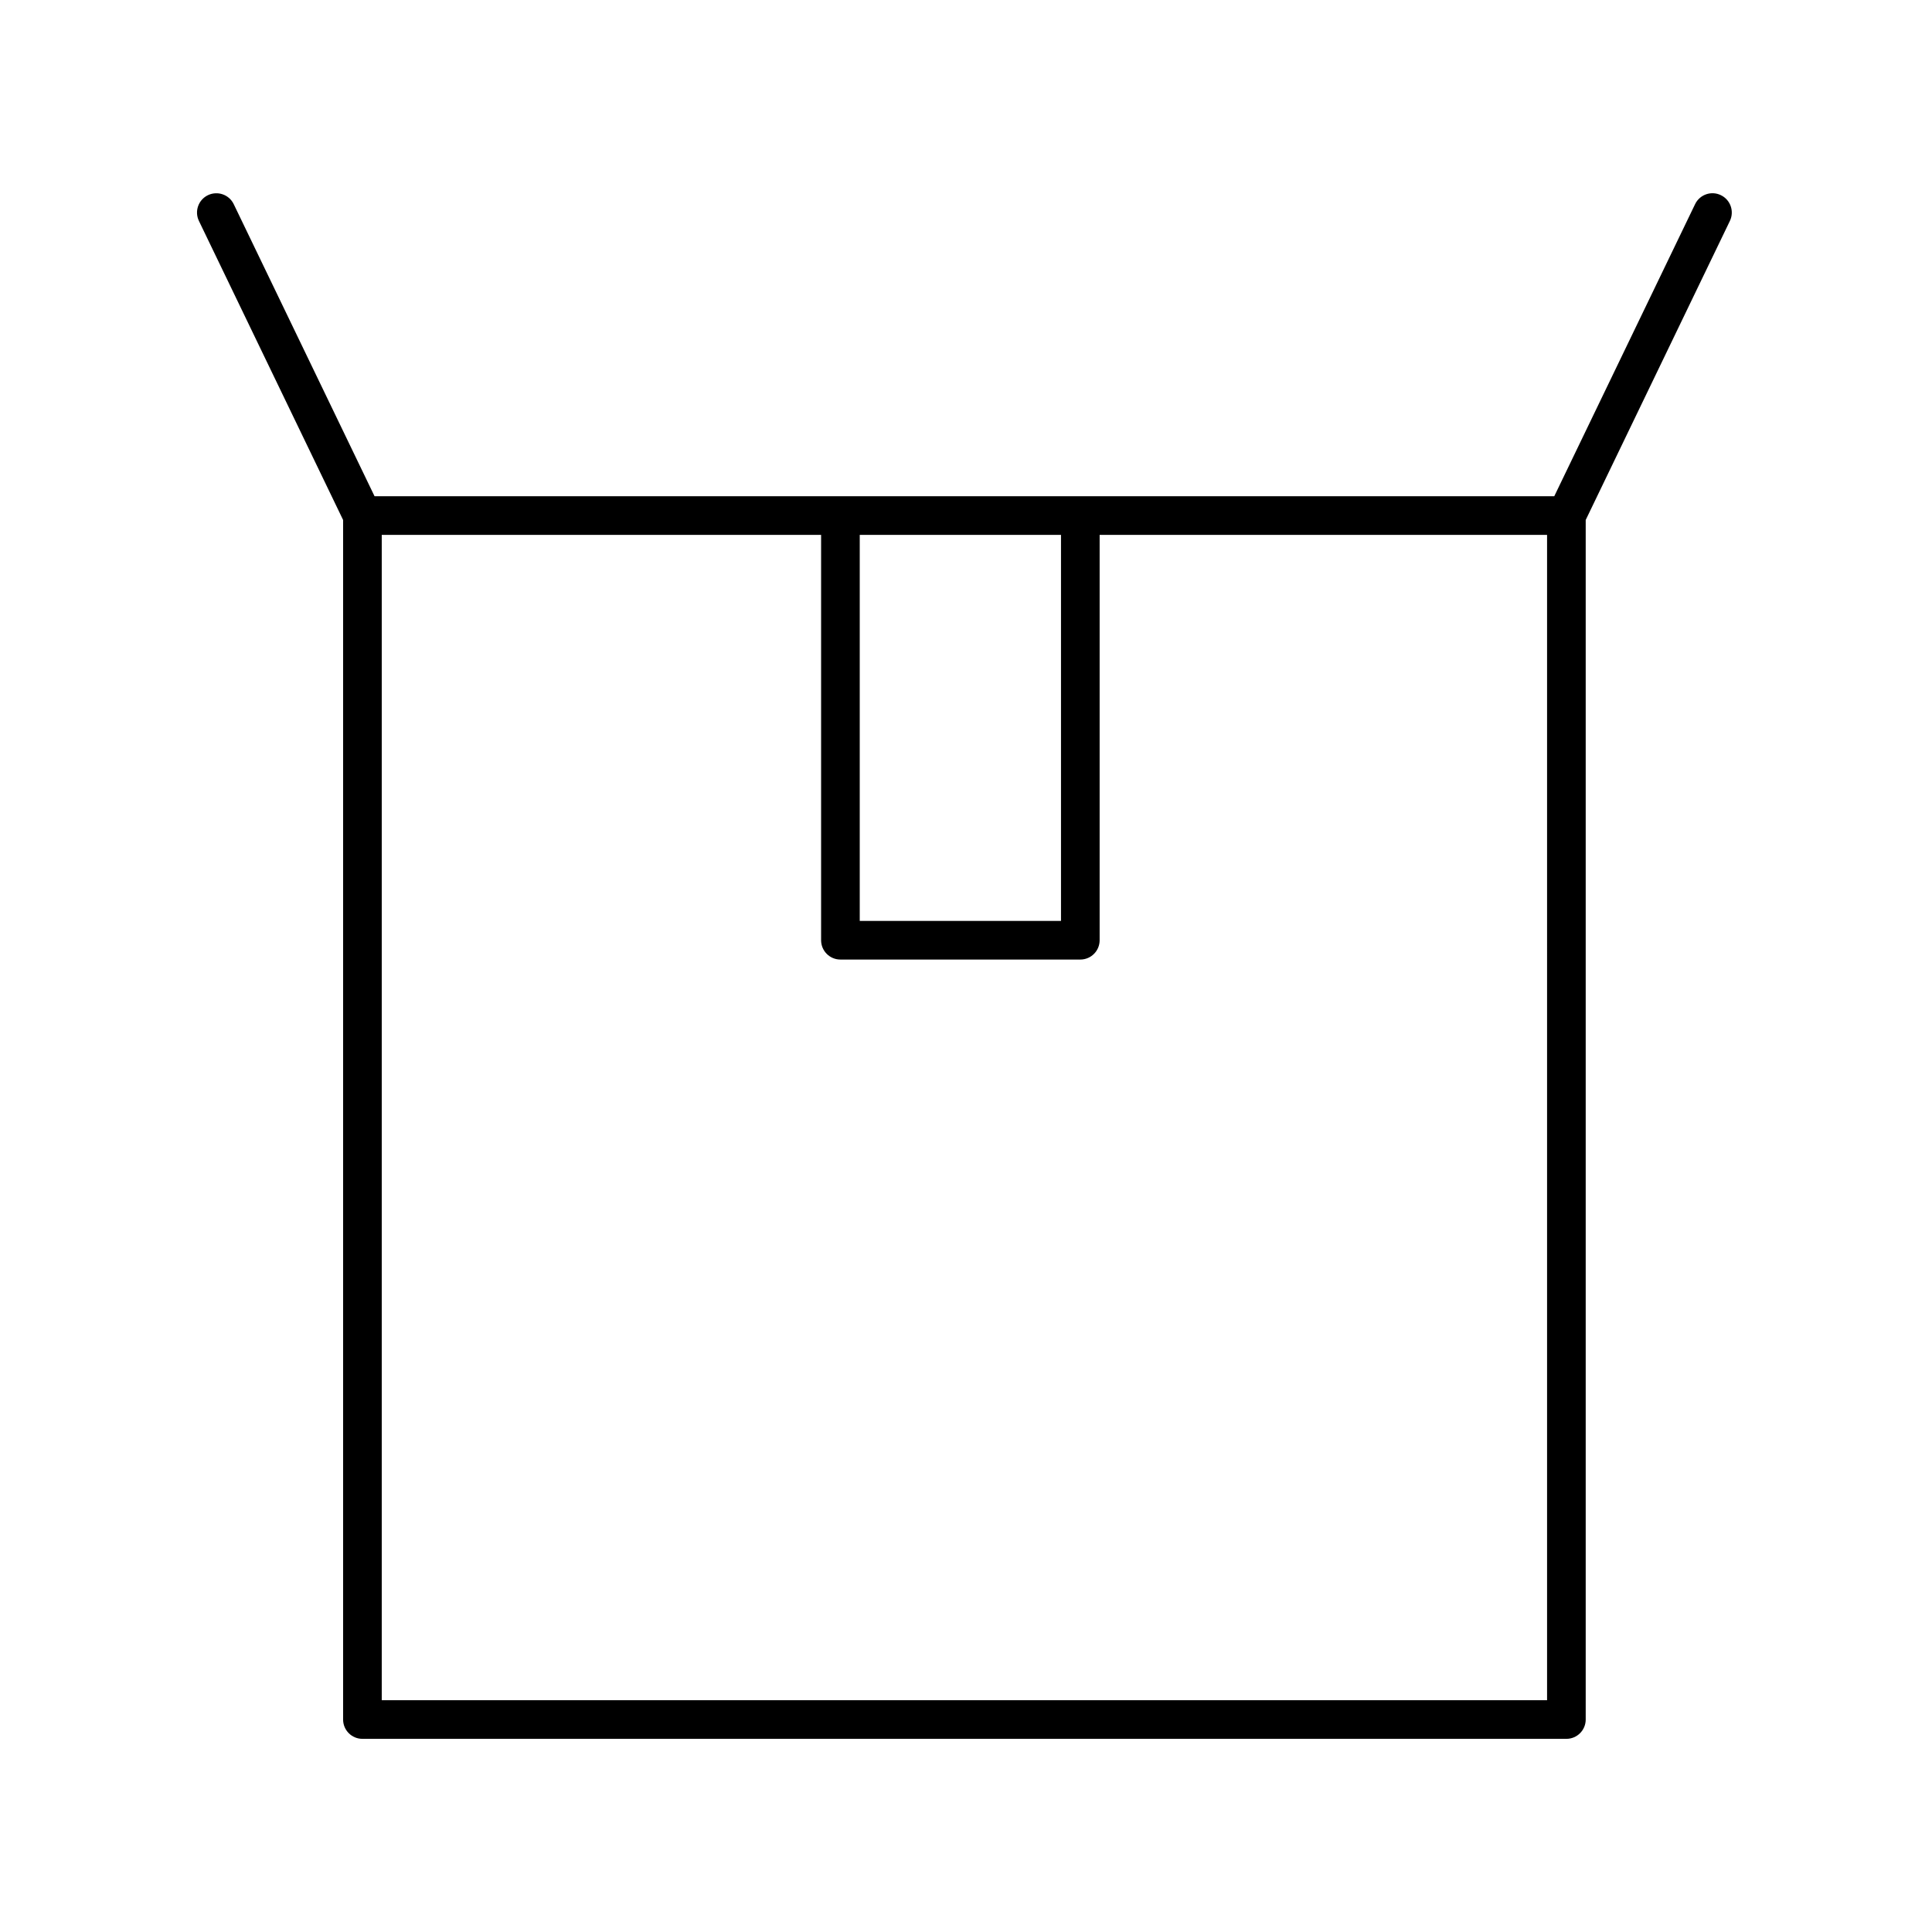 <?xml version="1.0" ?><svg id="Layer_1" style="enable-background:new 0 0 100 100;" version="1.1" viewBox="0 0 100 100" xml:space="preserve" xmlns="http://www.w3.org/2000/svg" xmlns:xlink="http://www.w3.org/1999/xlink"><style type="text/css">
	.st0{fill:none;stroke:#000000;stroke-width:2;stroke-linecap:round;stroke-linejoin:round;stroke-miterlimit:10;}
</style><path d="M89.072,10.102c-0.499-0.242-1.096-0.03-1.335,0.466l-7.289,15.118H19.387l-7.289-15.118  c-0.239-0.496-0.833-0.704-1.335-0.466c-0.497,0.239-0.706,0.837-0.466,1.335l7.462,15.477v62.088  c0,0.553,0.447,1,1,1h62.317c0.553,0,1-0.447,1-1V26.914l7.462-15.477  C89.778,10.938,89.569,10.341,89.072,10.102z M44.5,27.686h10.417v19.98H44.5V27.686z M80.076,88.002  H19.759V27.686H42.5v20.98c0,0.553,0.447,1,1,1h12.417c0.553,0,1-0.447,1-1V27.686h23.159V88.002z"/></svg>